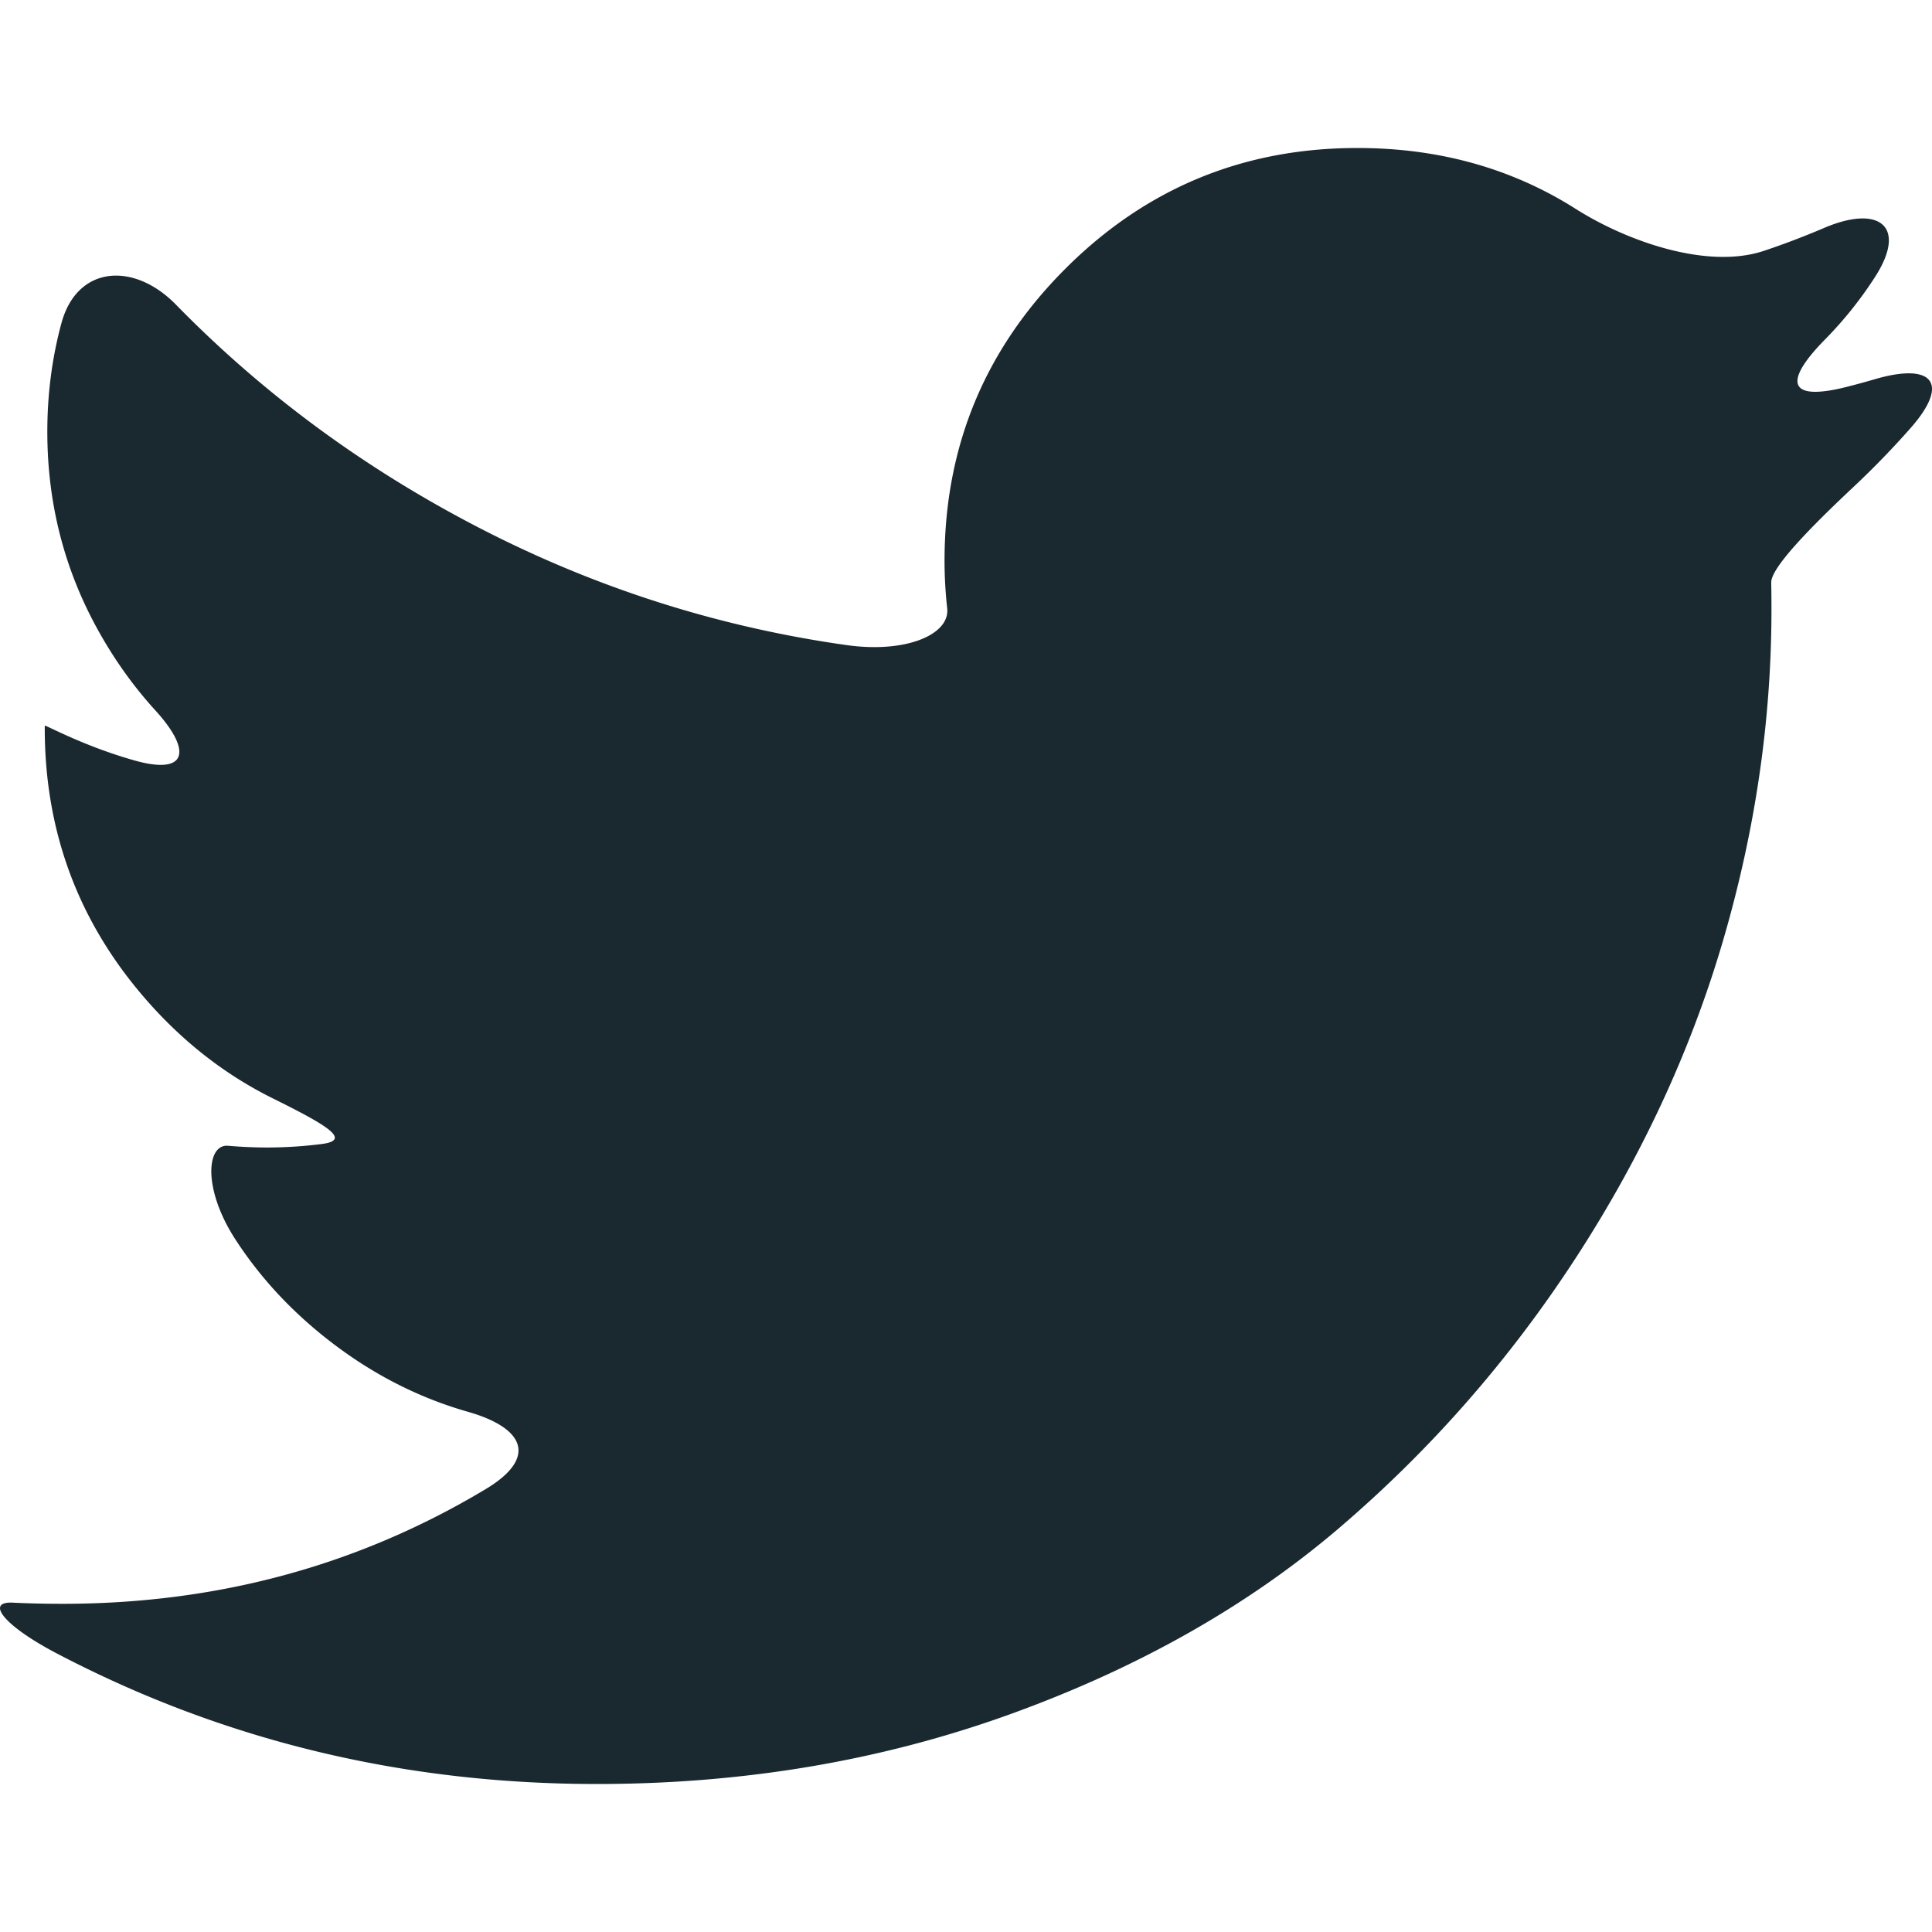<svg xmlns="http://www.w3.org/2000/svg" width="512" height="512" viewBox="0 0 543.684 543.684"><path d="M527.657 106.697a231.362 231.362 0 0 1-8.041 2.191c-16.384 4.137-17.89-1.322-6.028-13.366a109.306 109.306 0 0 0 14.082-17.607c9.137-14.217 1.212-20.417-14.333-13.776a224.853 224.853 0 0 1-16.897 6.432c-16.017 5.379-38.746-2.735-53.018-11.787-18.018-11.426-38.495-17.136-61.438-17.136-32.137 0-59.529 11.334-82.192 33.984-22.656 22.662-33.99 50.062-33.99 82.191 0 4.394.251 8.855.747 13.378.814 7.362-11.585 12.699-28.317 10.336-36.194-5.11-70.582-16.077-103.171-32.889-32.32-16.671-60.845-37.65-85.57-62.938-11.819-12.086-27.804-11.045-32.217 5.27-2.644 9.78-3.959 19.951-3.959 30.515 0 19.908 4.675 38.372 14.027 55.392 4.651 8.47 10.098 16.138 16.353 22.999 10.521 11.549 8.911 18.25-5.734 14.144-14.639-4.106-25.367-10.202-25.367-9.804v.722c0 28.048 8.807 52.693 26.432 73.911 10.857 13.072 23.47 23.17 37.834 30.282 15.147 7.503 22.203 11.688 13.733 12.784-5.11.661-10.251.991-15.422.991-3.5 0-7.172-.159-11.003-.483-6.059-.514-7.148 12.111 2.038 26.298 7.301 11.273 16.646 21.193 28.03 29.762 11.579 8.721 24.058 14.981 37.417 18.794 16.255 4.633 19.517 13.073 5.024 21.763-35.863 21.519-75.551 32.277-119.058 32.277-4.902 0-9.578-.11-14.045-.324-7.754-.373-2.552 6.456 12.417 14.296 46.775 24.499 97.43 36.738 151.972 36.738 41.237 0 79.964-6.529 116.176-19.596 36.199-13.066 67.136-30.576 92.791-52.516 25.655-21.94 47.779-47.173 66.365-75.711 18.581-28.537 32.424-58.33 41.543-89.376 9.106-31.053 13.666-62.167 13.666-93.342 0-2.809-.024-5.331-.067-7.552-.086-4.174 10.955-15.472 23.28-27.032a242.397 242.397 0 0 0 15.937-16.444c11.179-12.688 6.228-18.502-9.997-13.771z" fill="#1a2930"/></svg>